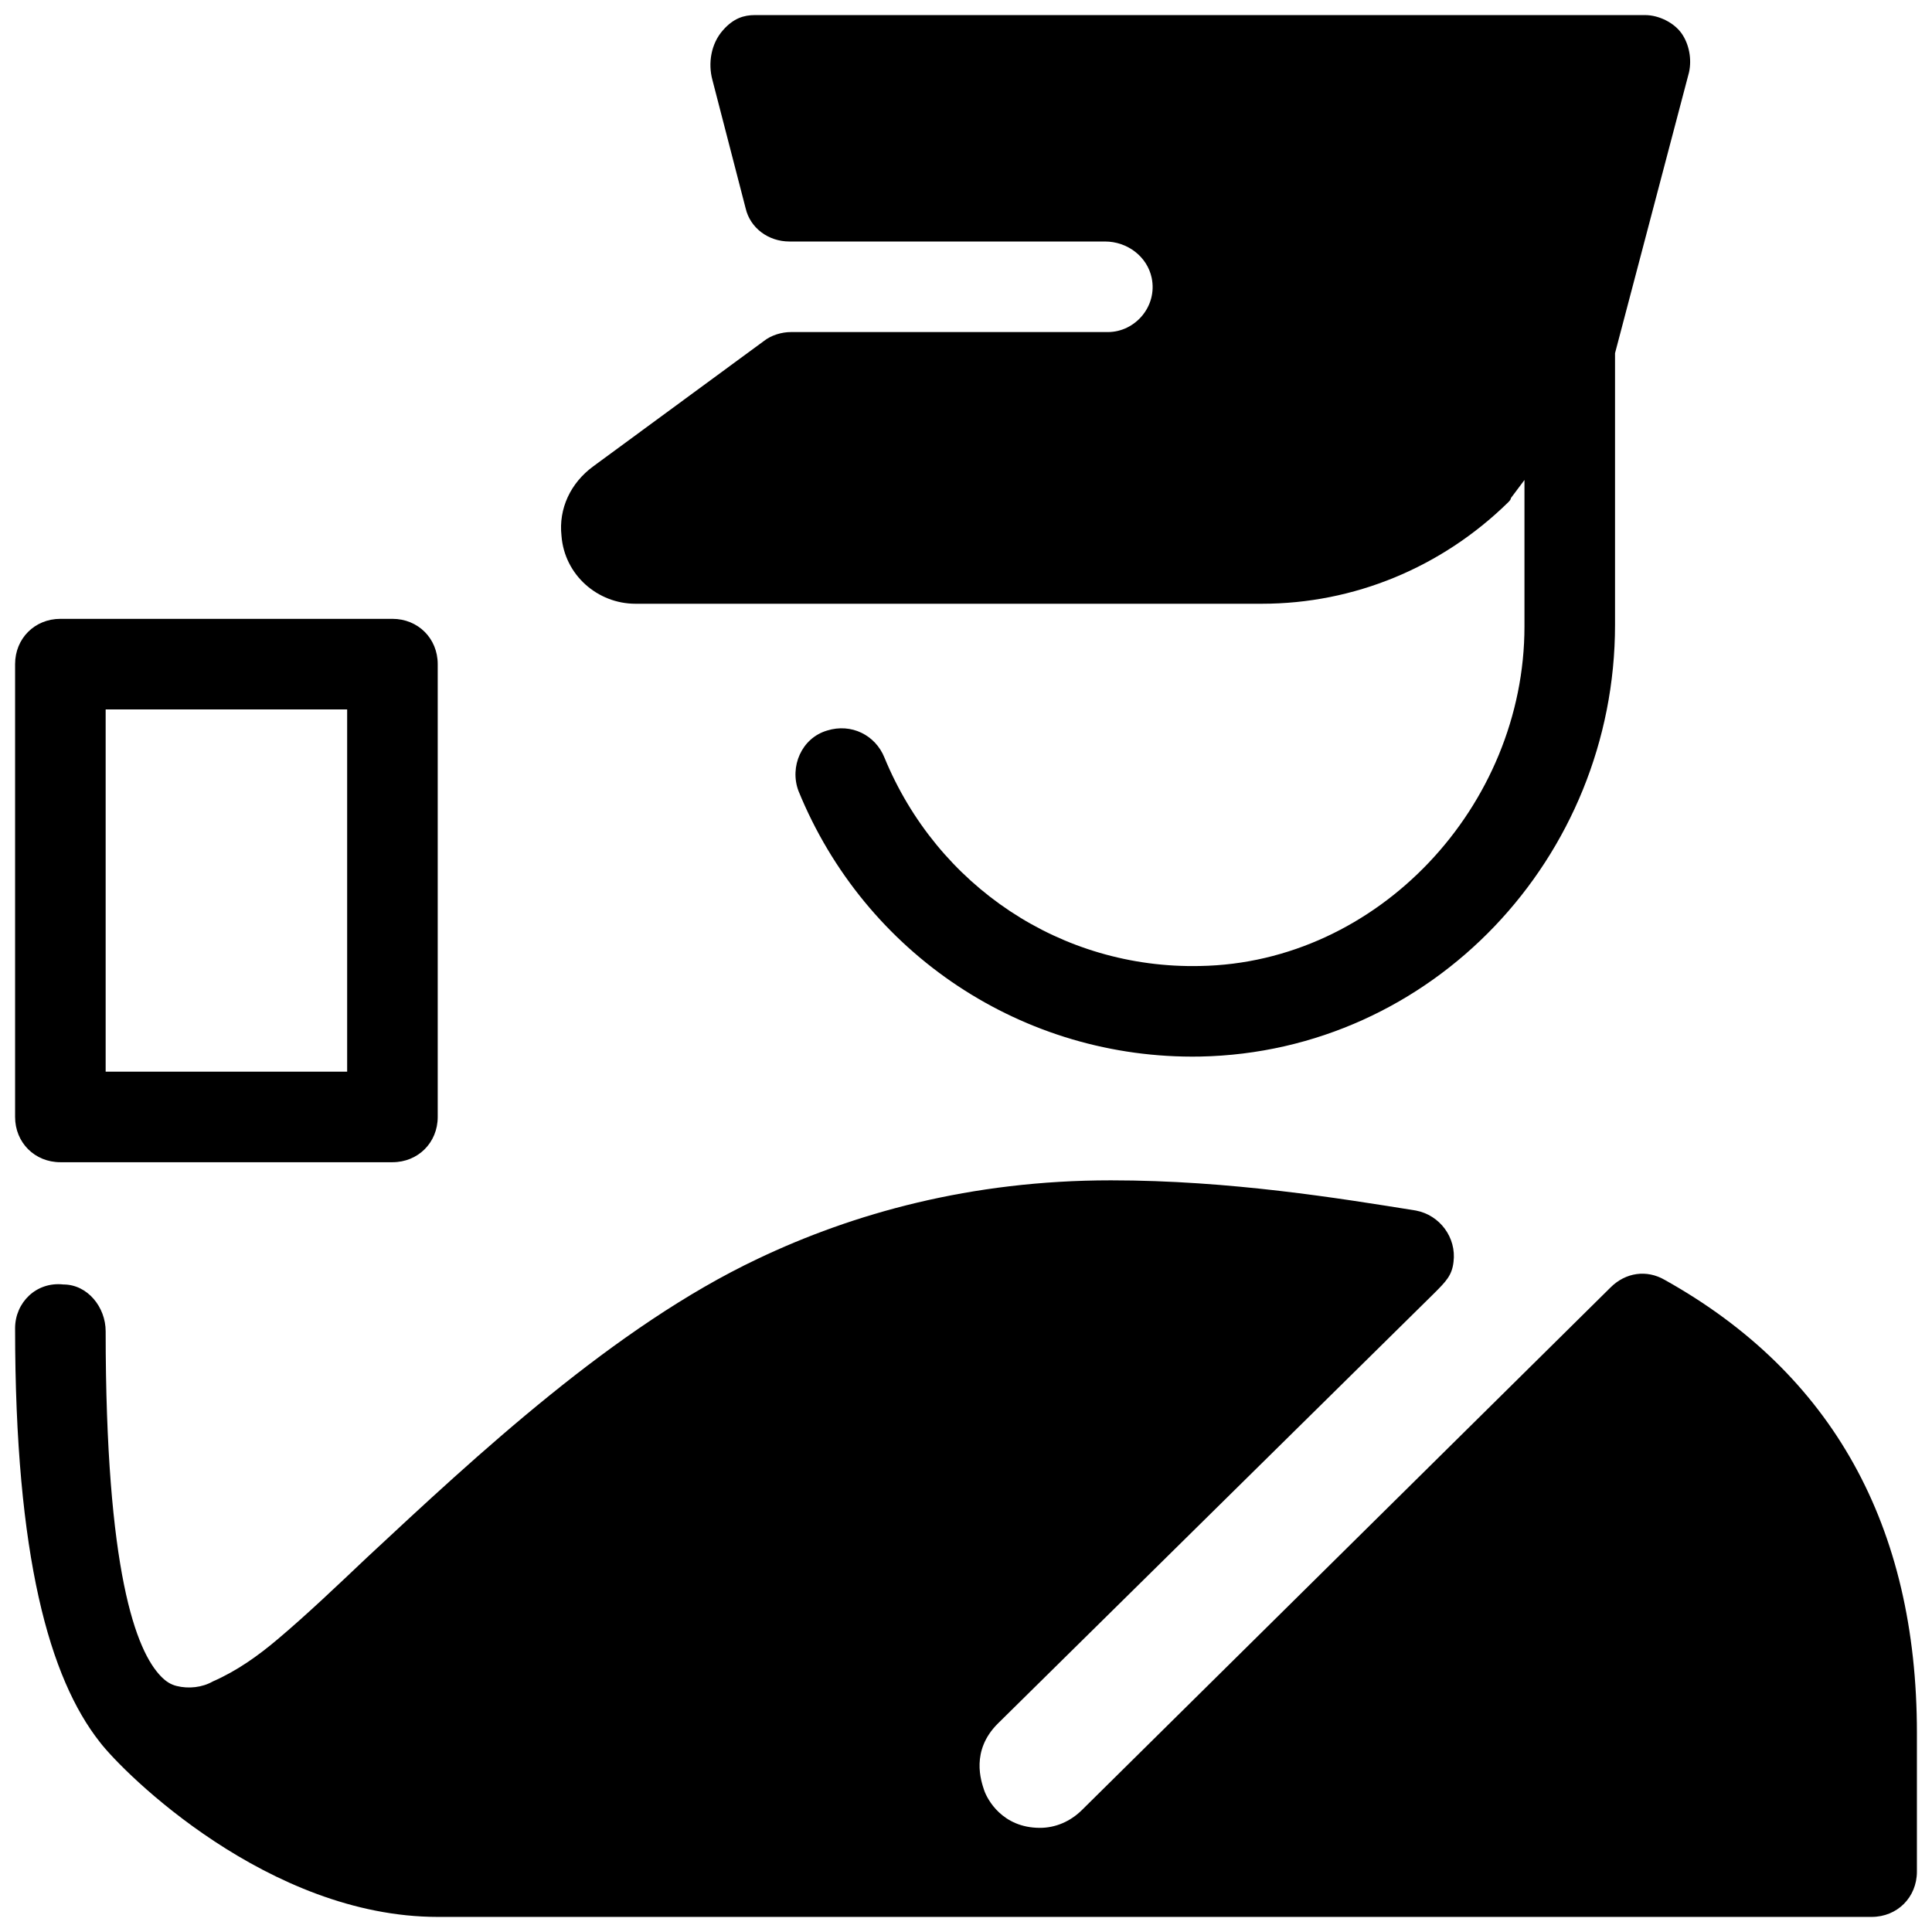 <svg fill="#000000" xmlns="http://www.w3.org/2000/svg"  viewBox="0 0 128 128" width="64px" height="64px"><path d="M110.3 84.8c-1.2-.7-2.6-.5-3.6.5l-35 34.6c-.8.8-1.8 1.2-2.8 1.2-2.5 0-3.5-1.9-3.7-2.5-.2-.6-.9-2.6.9-4.4L95 85.7c.8-.8 1.2-1.2 1.3-2.1.2-1.6-.9-3.1-2.5-3.4-5-.8-12.3-2-20.2-2-9.3 0-17.1 2.2-23.4 5.2-9.5 4.5-18.6 13-25.9 19.8-1.9 1.8-4 3.8-5.9 5.4-1.3 1.1-2.7 2.1-4.3 2.8 0 0 0 0 0 0-.7.4-1.6.5-2.4.3-.4-.1-.7-.3-1-.6C9 109.4 7 104.1 7 88.2c0-1.6-1.2-3.1-2.8-3.1C2.4 84.9 1 86.3 1 88c0 15.2 2.3 23.2 5.6 27.4C8.2 117.5 17.8 127 29 127h39.9H124c1.7 0 3-1.3 3-3v-9.2C127 101.1 121.4 91 110.3 84.8zM4 77h22c1.7 0 3-1.3 3-3V44c0-1.7-1.3-3-3-3H4c-1.7 0-3 1.3-3 3v30C1 75.7 2.3 77 4 77zM7 47h16v24H7V47zM42.1 40h41.5c6.1 0 11.9-2.4 16.3-6.7.1-.1.2-.2.2-.3l.9-1.2v9.7c0 11.9-9.7 22.3-21.5 22.5-9.2.2-17.4-5.3-20.9-13.8-.6-1.5-2.2-2.3-3.8-1.8-1.7.5-2.5 2.4-1.9 4C57.3 63.2 67.8 70.2 79.5 70 94.9 69.7 107 56.8 107 41.4v-18l4.9-18.6c.2-.9 0-1.9-.5-2.6S109.9 1 109 1H50v0c-.7 0-1.4.2-2.1 1-.8.9-1 2.2-.7 3.3l2.2 8.5c.3 1.3 1.5 2.2 2.9 2.2h20.9c1.5 0 2.8 1 3.1 2.4.4 1.9-1.1 3.6-2.9 3.6h-21c-.6 0-1.3.2-1.8.6l-11.3 8.3c-1.5 1.1-2.3 2.8-2.1 4.6C37.4 38.1 39.6 40 42.1 40z"/></svg>